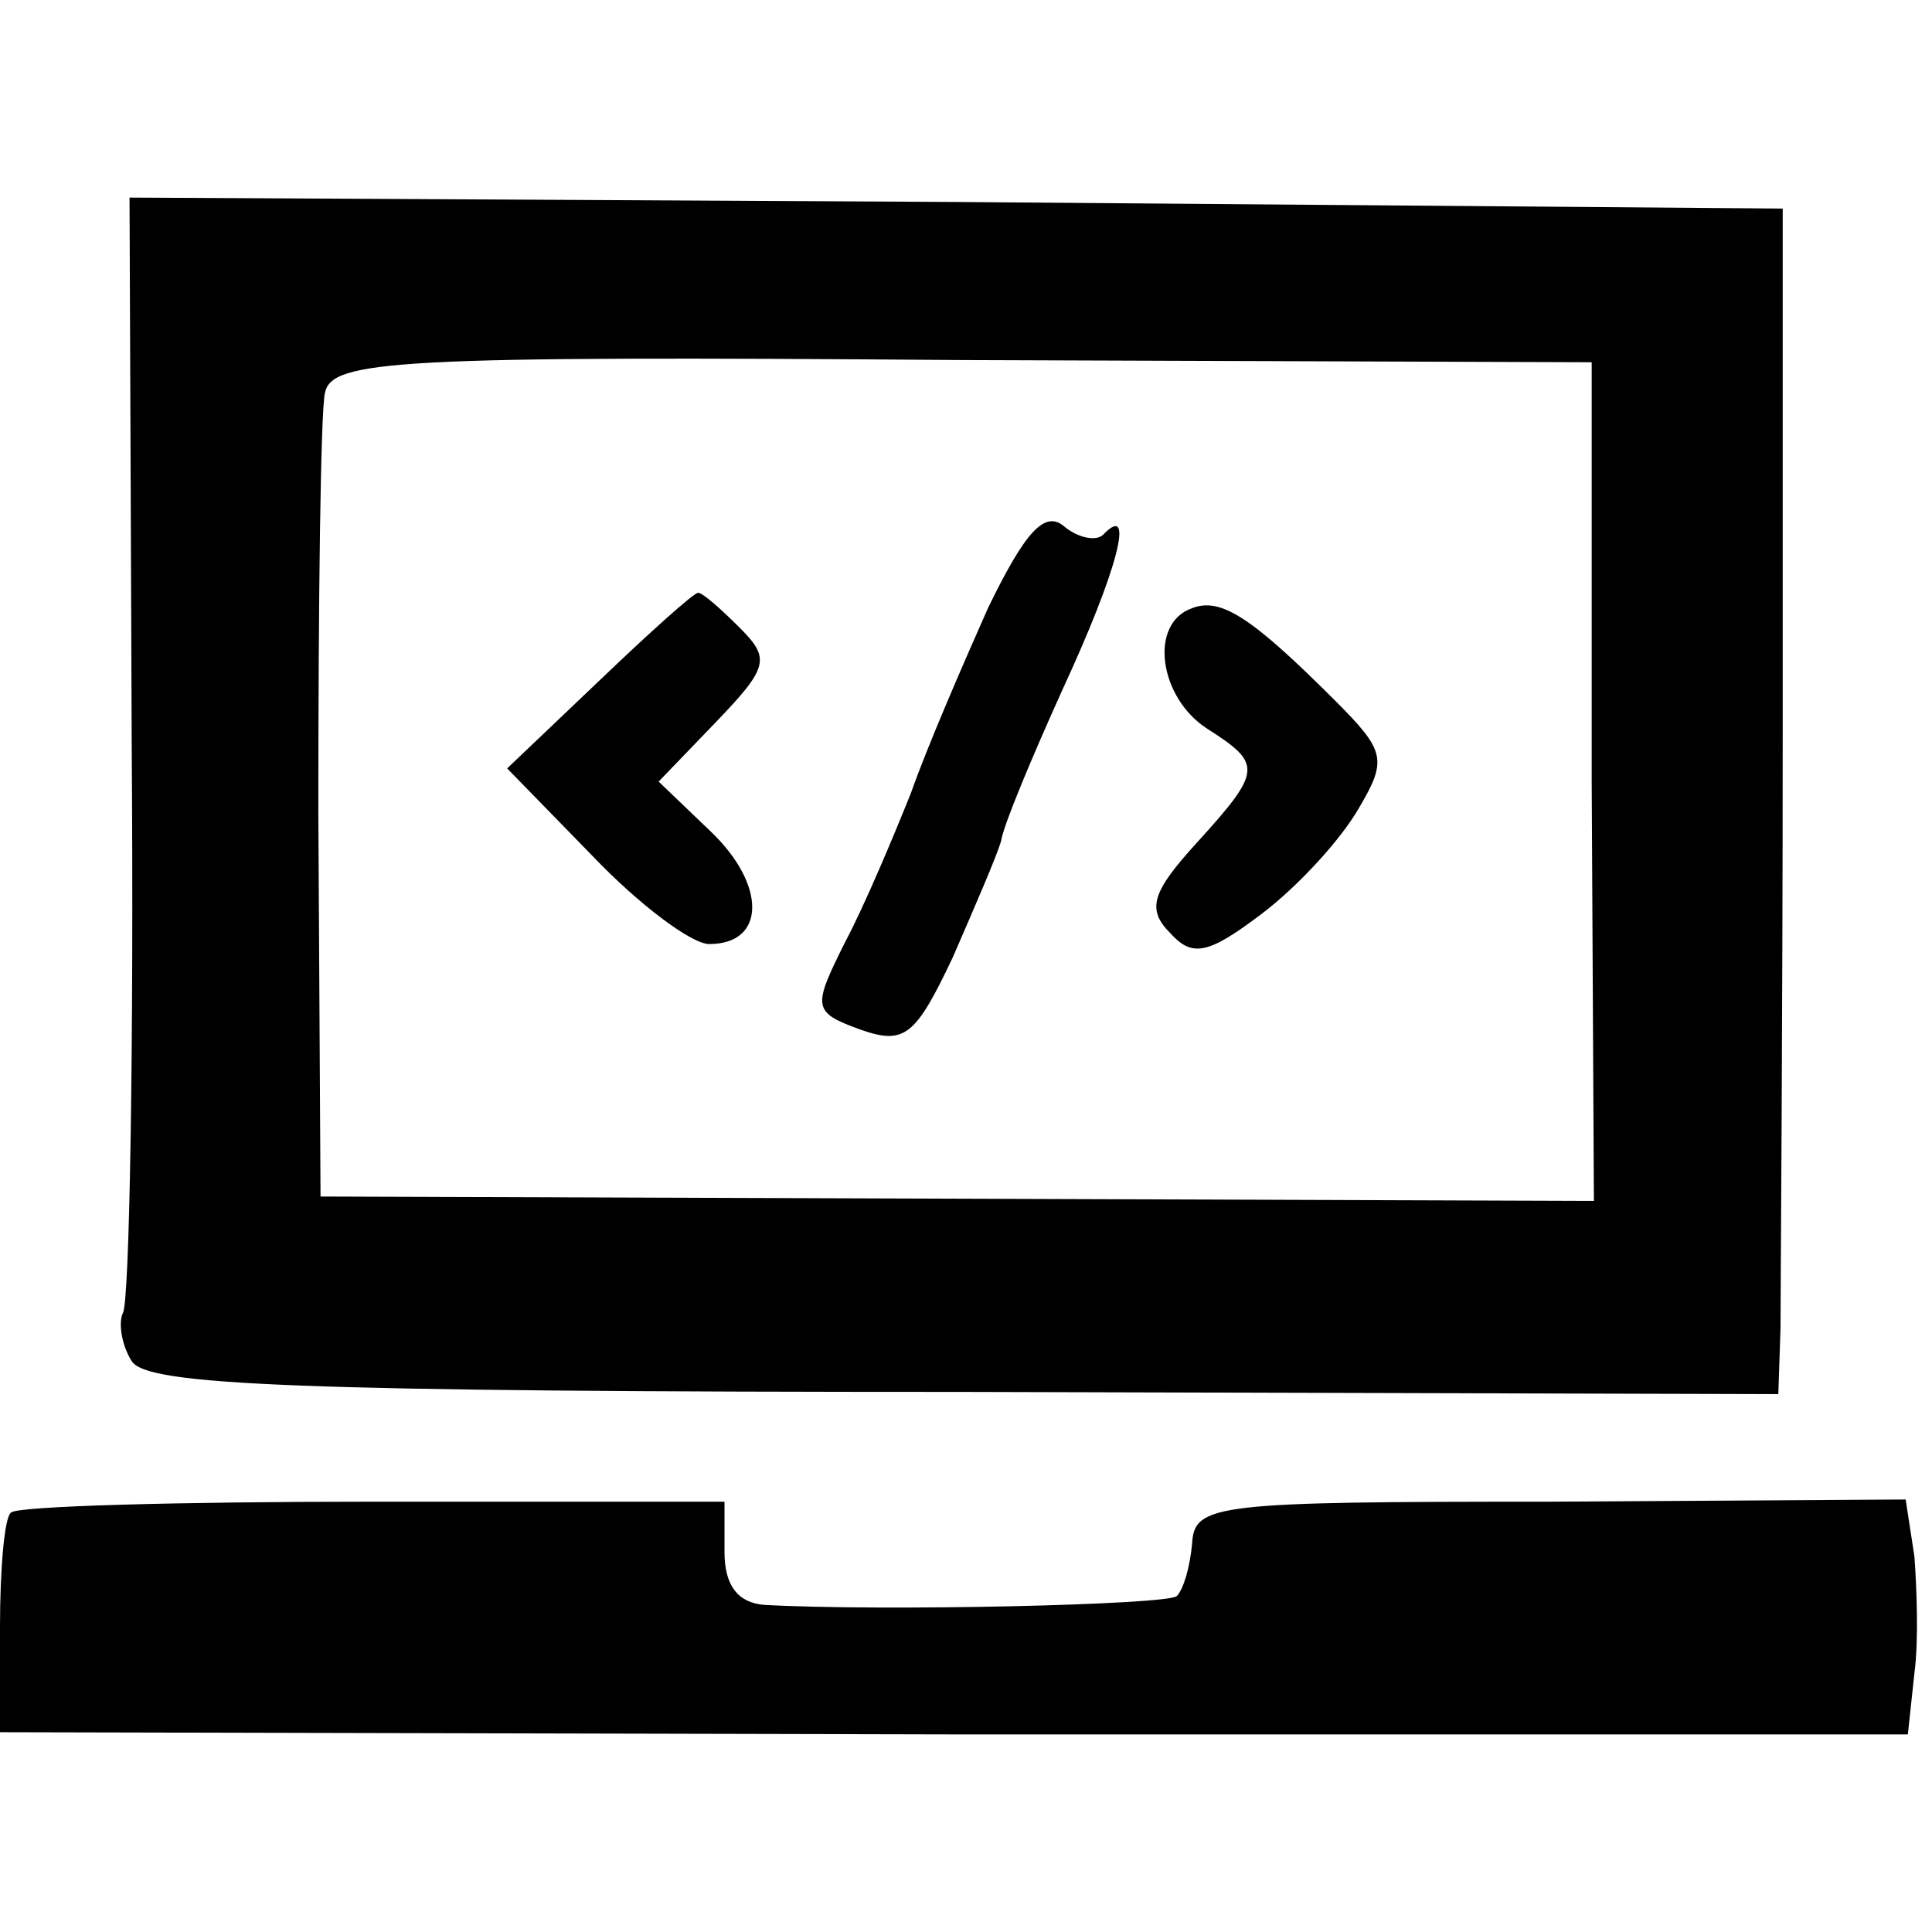 <?xml version="1.0" standalone="no"?>
<!DOCTYPE svg PUBLIC "-//W3C//DTD SVG 20010904//EN"
 "http://www.w3.org/TR/2001/REC-SVG-20010904/DTD/svg10.dtd">
<svg version="1.0" xmlns="http://www.w3.org/2000/svg"
 width="88pt" height="88pt" viewBox="0 0 88 88"
 preserveAspectRatio="xMidYMid meet">
<g transform="translate(0,88) scale(0.1,-0.1)"
fill="#000000" stroke="none">
<path d="M60 540 c1 -137 -1 -253 -4 -258 -2 -4 -1 -14 4 -22 7 -11 73 -14
379 -14 l371 -1 1 30 c0 17 1 138 1 270 l0 240 -376 3 -377 2 1 -250z m665
-16 l1 -191 -290 1 -290 1 -1 175 c0 96 1 182 3 191 3 15 32 17 290 15 l287
-1 0 -191z"/>
<path d="M450 603 c-12 -27 -28 -64 -35 -84 -8 -20 -21 -51 -30 -68 -15 -30
-15 -32 7 -40 20 -7 25 -3 42 33 10 23 20 46 22 53 1 7 14 38 28 69 25 54 33
85 19 71 -3 -4 -12 -2 -18 3 -9 8 -18 -2 -35 -37z"/>
<path d="M273 570 l-42 -40 39 -40 c21 -22 45 -40 53 -40 26 0 26 27 1 51
l-24 23 26 27 c24 25 25 29 11 43 -9 9 -17 16 -19 16 -2 0 -22 -18 -45 -40z"/>
<path d="M543 603 c-20 -7 -15 -41 7 -55 25 -16 25 -19 -5 -52 -20 -22 -23
-30 -12 -41 10 -11 17 -10 42 9 17 13 36 34 44 48 13 22 12 26 -11 49 -38 38
-52 47 -65 42z"/>
<path d="M5 191 c-3 -2 -5 -26 -5 -52 l0 -48 434 -1 435 0 3 28 c2 15 1 39 0
53 l-4 26 -162 -1 c-152 0 -162 -1 -163 -19 -1 -11 -4 -21 -7 -24 -4 -4 -134
-7 -188 -4 -12 1 -18 9 -18 24 l0 23 -160 0 c-88 0 -163 -2 -165 -5z"/>
</g>
</svg>
